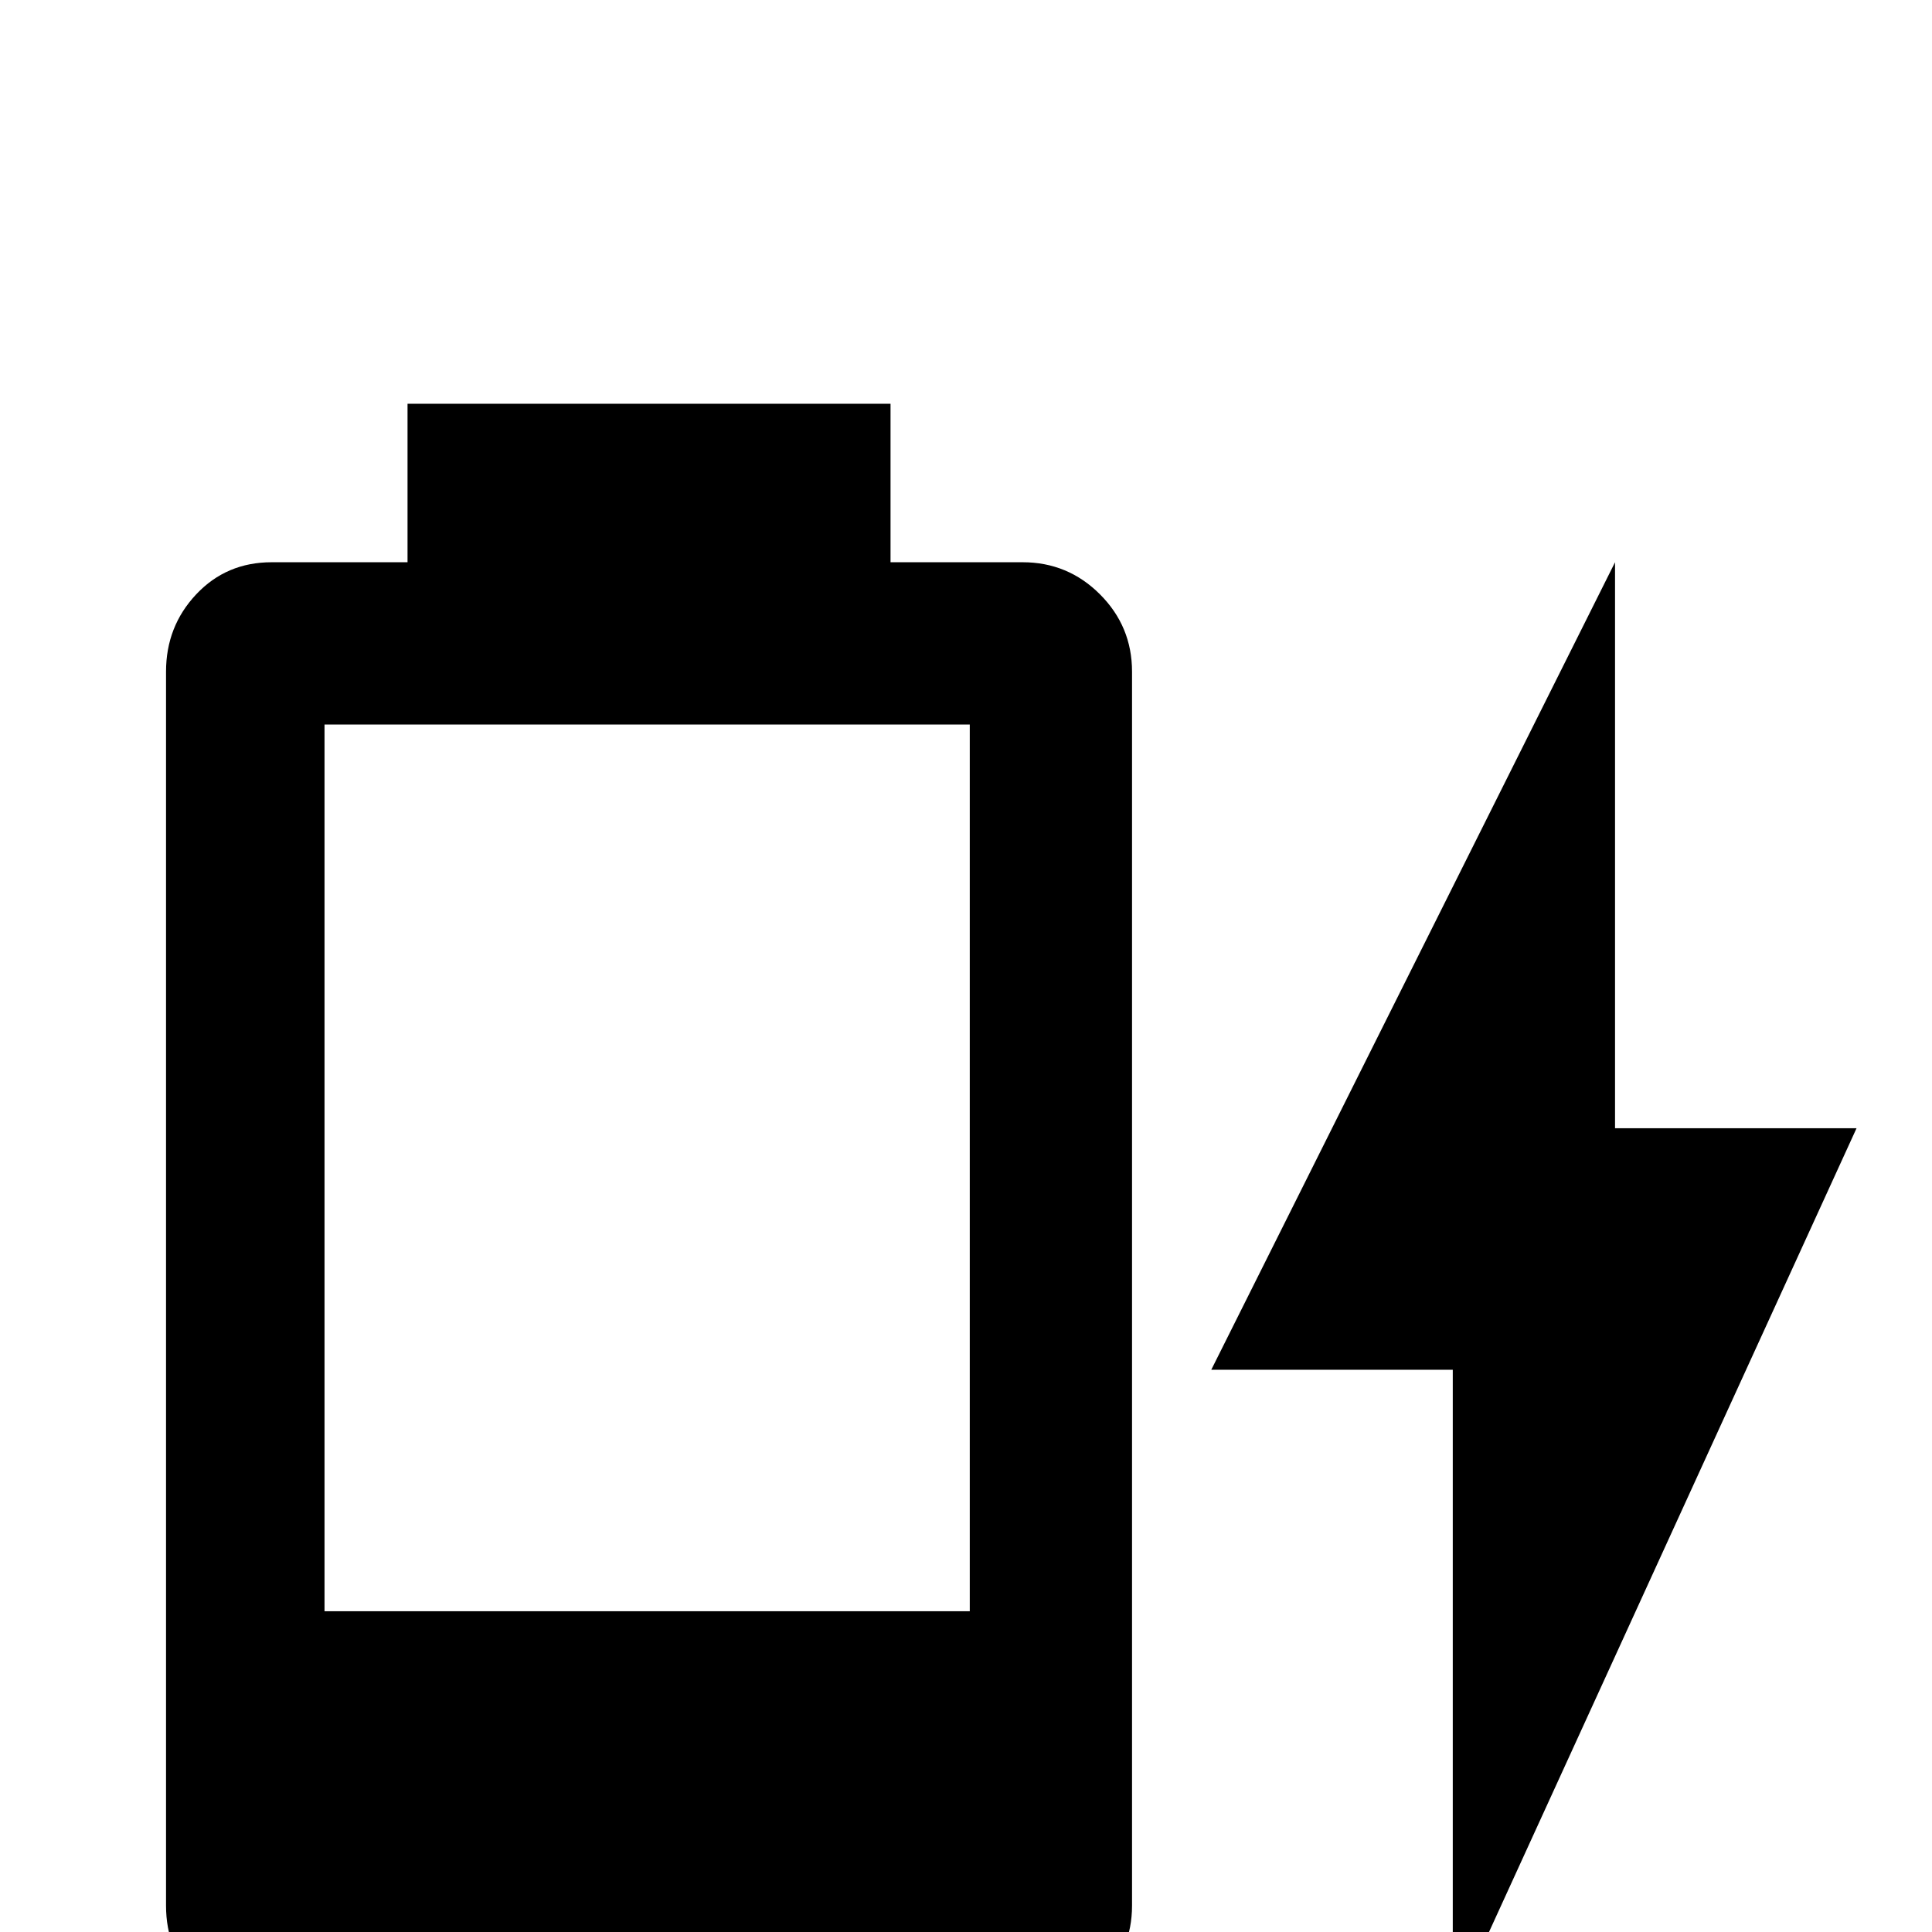 <svg xmlns="http://www.w3.org/2000/svg" viewBox="0 -512 512 512">
	<path fill="#000000" d="M492 -213H428V-363L321 -149H385V21ZM257 -85H86V-320H257ZM271 -363H236V-405H108V-363H72Q60 -363 52 -354.5Q44 -346 44 -334V-7Q44 5 52 13Q60 21 72 21H271Q283 21 291.5 13Q300 5 300 -7V-334Q300 -346 291.5 -354.5Q283 -363 271 -363Z"/>
</svg>